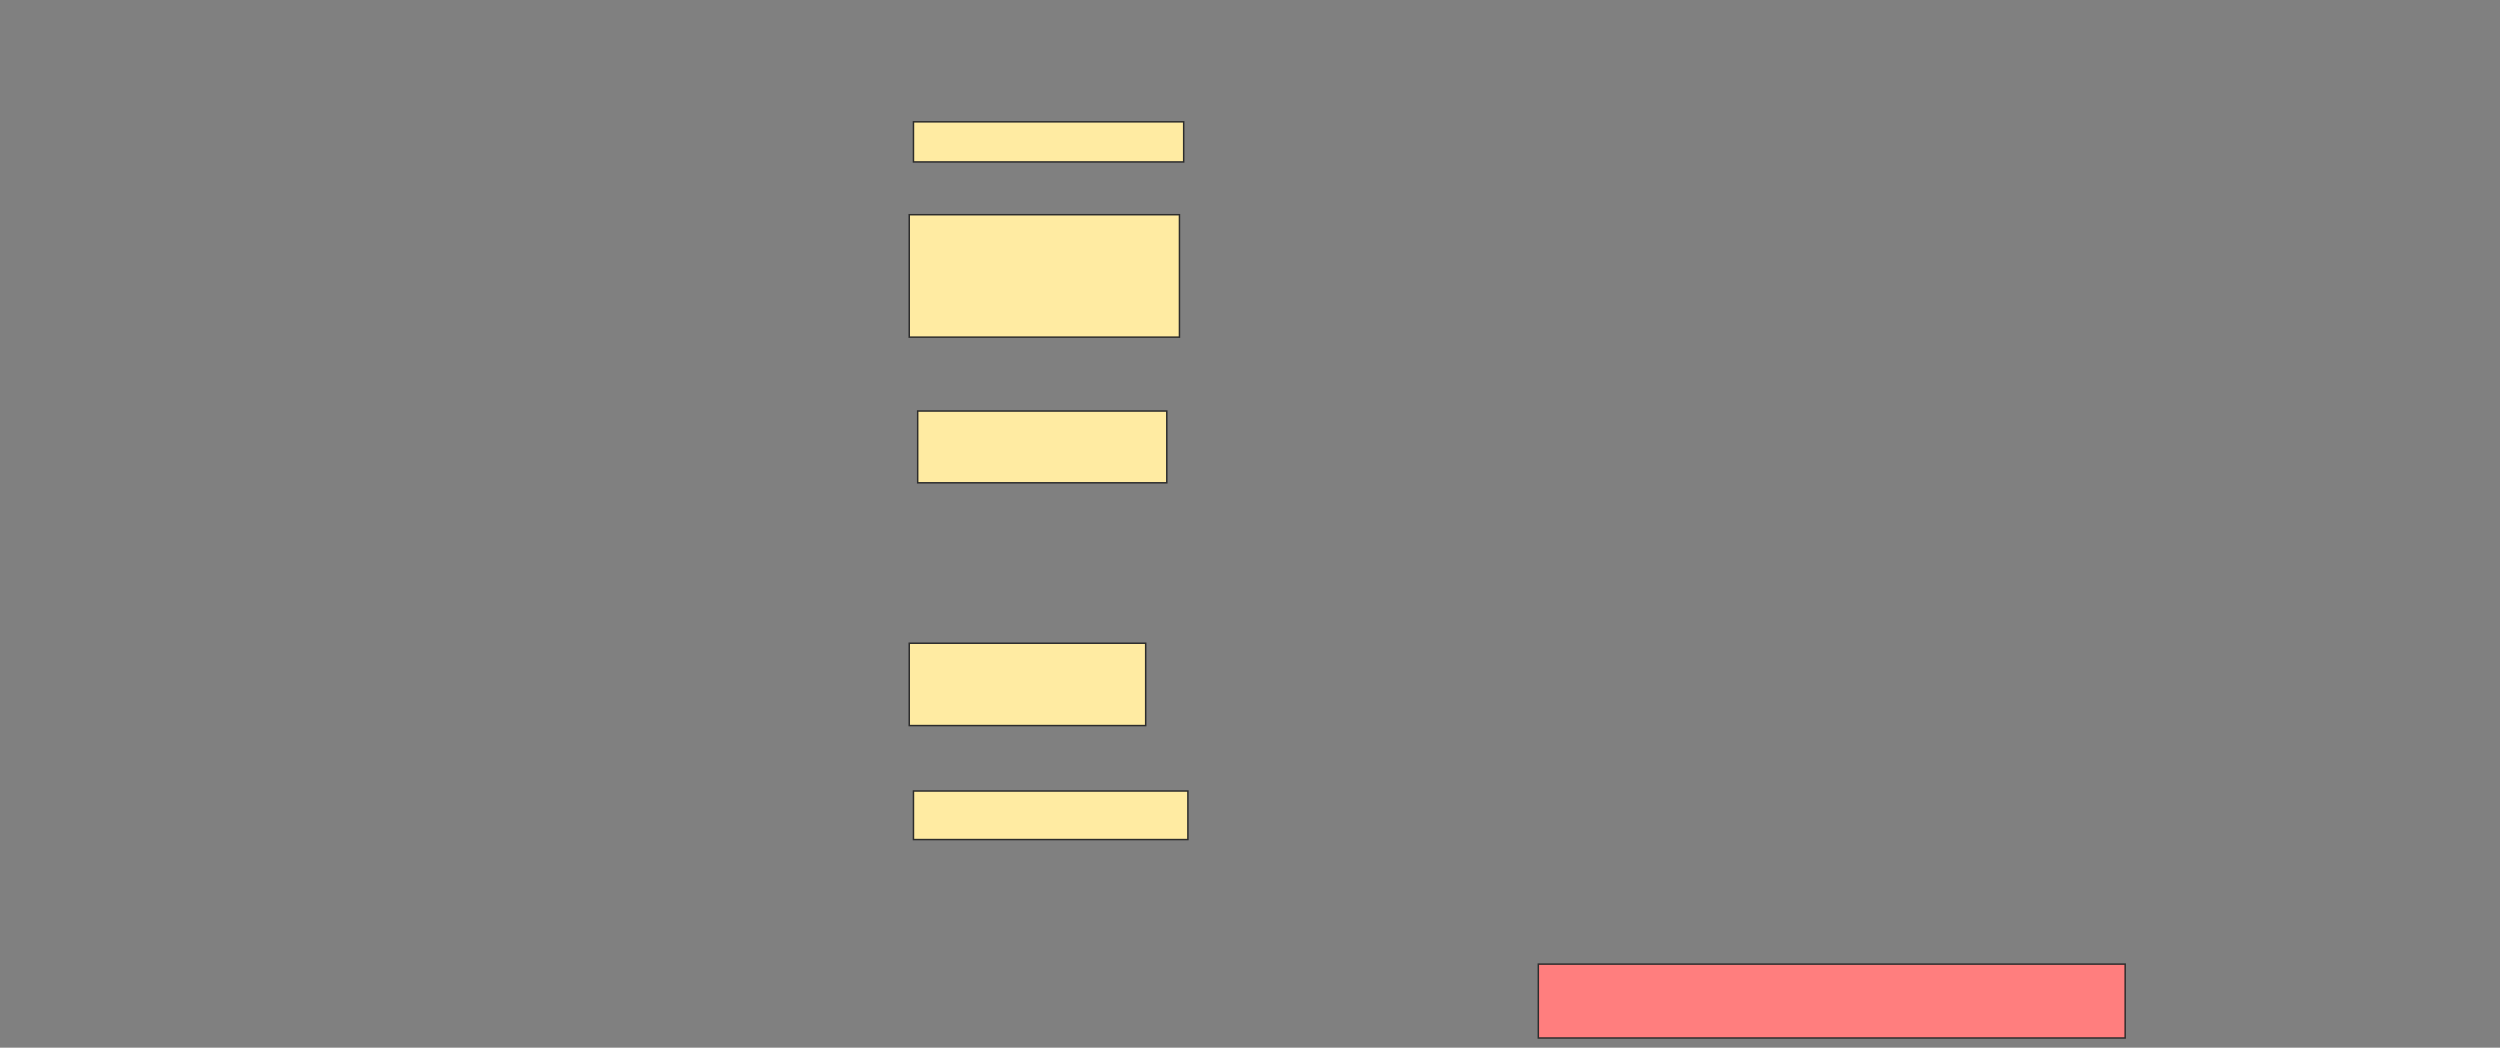 <svg xmlns="http://www.w3.org/2000/svg" width="1668" height="699">
 <rect width="100%" height="100%" fill="#808080" stroke="none"/>
 <!-- Created with Image Occlusion Enhanced -->
 <g>
  <title>Labels</title>
 </g>
 <g>
  <title>Masks</title>
  <rect id="4596e23f404a4f98a16f1270bea11f59-ao-1" height="49.296" width="391.549" y="643.254" x="1026.366" stroke="#2D2D2D" fill="#FF7E7E" class="qshape"/>
  <rect id="4596e23f404a4f98a16f1270bea11f59-ao-2" height="32.394" width="183.099" y="527.761" x="609.465" stroke="#2D2D2D" fill="#FFEBA2"/>
  <rect id="4596e23f404a4f98a16f1270bea11f59-ao-3" height="54.93" width="157.746" y="429.169" x="606.648" stroke="#2D2D2D" fill="#FFEBA2"/>
  <rect id="4596e23f404a4f98a16f1270bea11f59-ao-4" height="81.69" width="180.282" y="143.254" x="606.648" stroke="#2D2D2D" fill="#FFEBA2"/>
  <rect id="4596e23f404a4f98a16f1270bea11f59-ao-5" height="47.887" width="166.197" y="274.239" x="612.282" stroke="#2D2D2D" fill="#FFEBA2"/>
  <rect id="4596e23f404a4f98a16f1270bea11f59-ao-6" height="26.761" width="180.282" y="81.282" x="609.465" stroke="#2D2D2D" fill="#FFEBA2"/>
 </g>
</svg>